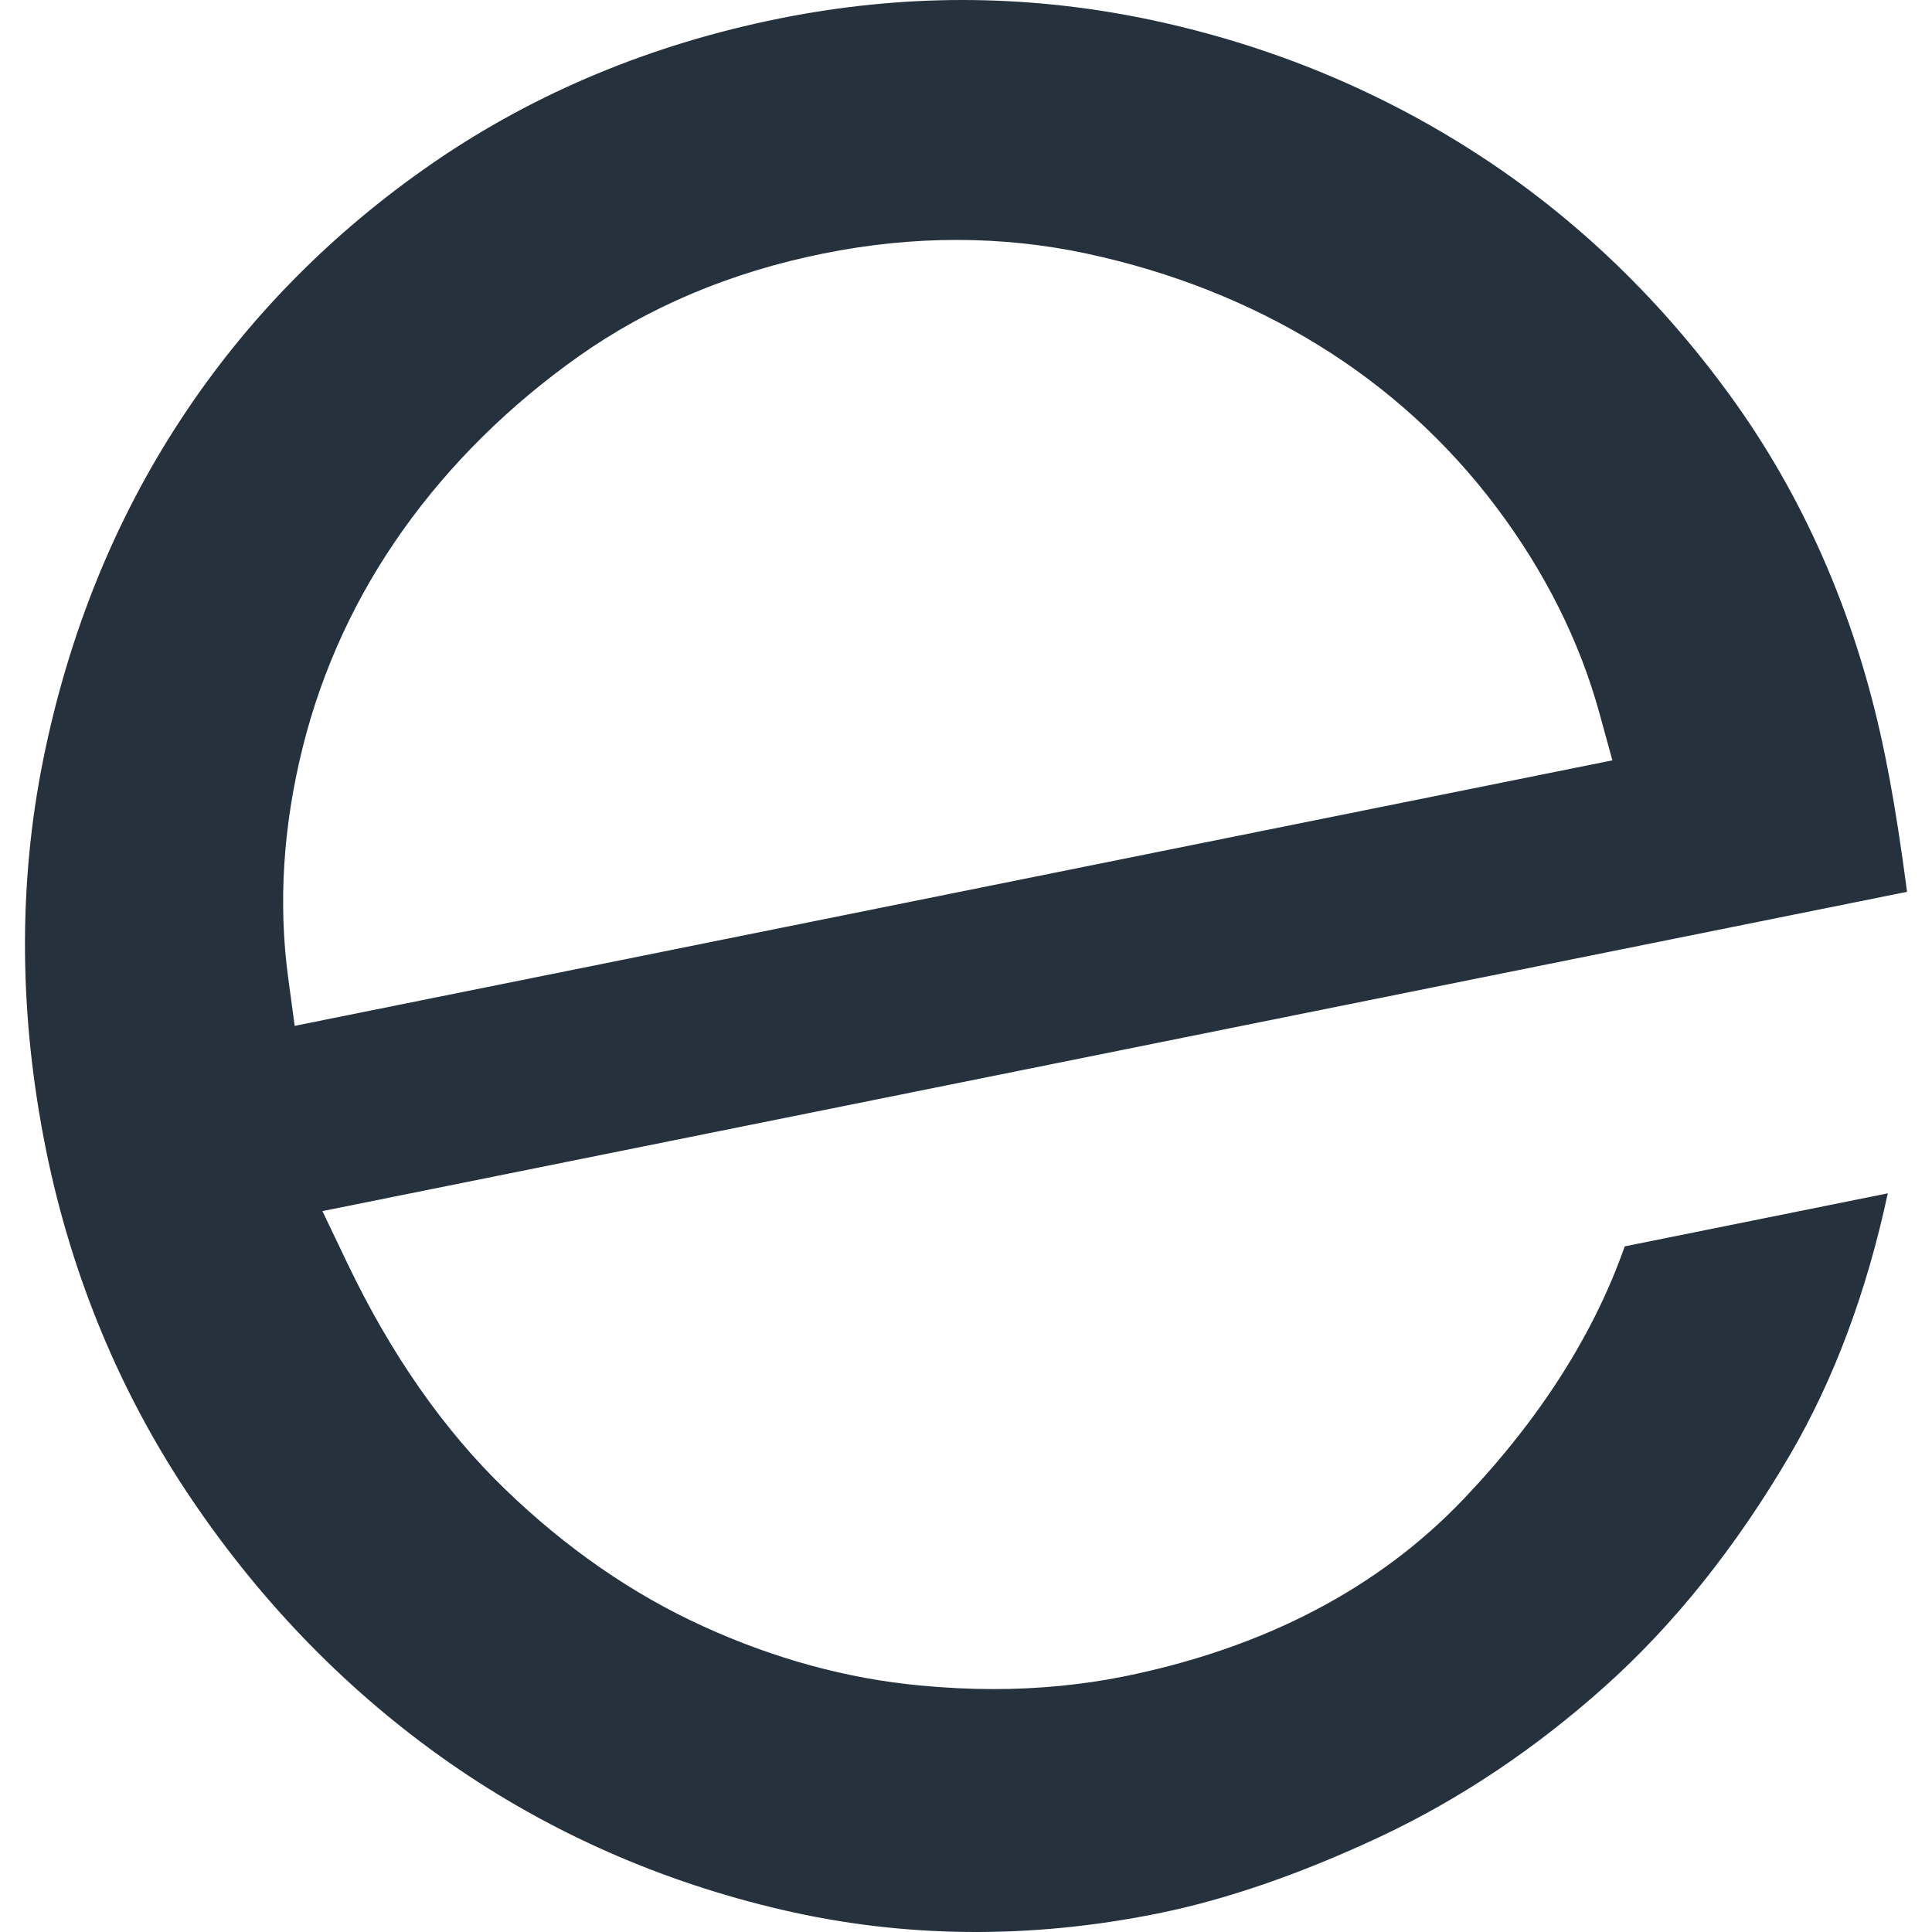 <svg width="1024" height="1024" viewBox="0 0 1024 1024" fill="none" xmlns="http://www.w3.org/2000/svg">
<path d="M230.025 85.97C176.083 123.018 130.927 168.829 95.989 222.098C60.874 275.462 36.291 336.204 22.894 402.678C9.524 468.922 10.056 538.534 24.408 609.56C38.132 677.026 64.107 739.33 101.637 794.746C139.249 850.392 185.21 897.331 238.128 934.256C290.992 971.141 350.5 997.416 414.987 1012.35C479.201 1027.24 545.83 1027.85 613.345 1014.24C649.825 1006.91 689.715 993.137 731.992 973.261C773.806 953.548 813.709 926.88 850.544 893.907C887.255 861.084 920.283 819.743 948.768 771.025C971.96 731.314 989.354 684.838 1000.57 632.493L861.144 660.601C844.814 707.078 816.206 751.965 775.948 794.297C730.778 841.82 670.029 873.556 595.379 888.622C573.496 892.997 550.373 895.252 526.635 895.252C513.907 895.252 500.742 894.6 487.482 893.323C449.12 889.736 410.567 879.235 373.009 862.117C335.398 845.053 299.914 820.504 267.582 789.189C235.209 757.942 207.133 717.702 184.146 669.636L170.885 641.907L1010.76 472.685C1010.14 467.93 1009.37 462.088 1008.34 454.901C1005.33 433.789 1002.29 415.87 999.053 400.138C984.893 330.457 958.304 267.8 920.037 213.892C881.484 159.726 834.828 114.88 781.432 80.617C727.981 46.259 668.624 22.362 605.051 9.523C573.578 3.193 541.614 3.8147e-06 510.019 3.8147e-06C477.918 3.8147e-06 445.313 3.315 413.077 9.809C345.466 23.408 283.857 49.017 230.025 85.97ZM576.348 134.484C620.958 144.103 662.144 160.378 698.678 182.876C735.512 205.551 767.258 234.447 793.082 268.805C818.88 303.109 837.297 339.912 847.802 378.251L854.595 403.004L156.193 543.724L152.755 518.346C147.434 479.056 150.013 437.933 160.408 396.225C170.762 354.653 188.77 315.744 213.858 280.57C238.687 245.791 269.915 214.925 306.64 188.908C343.869 162.566 387.525 144.198 436.473 134.348C484.248 124.702 531.287 124.797 576.348 134.484Z" fill="#25313D"/>
</svg>
